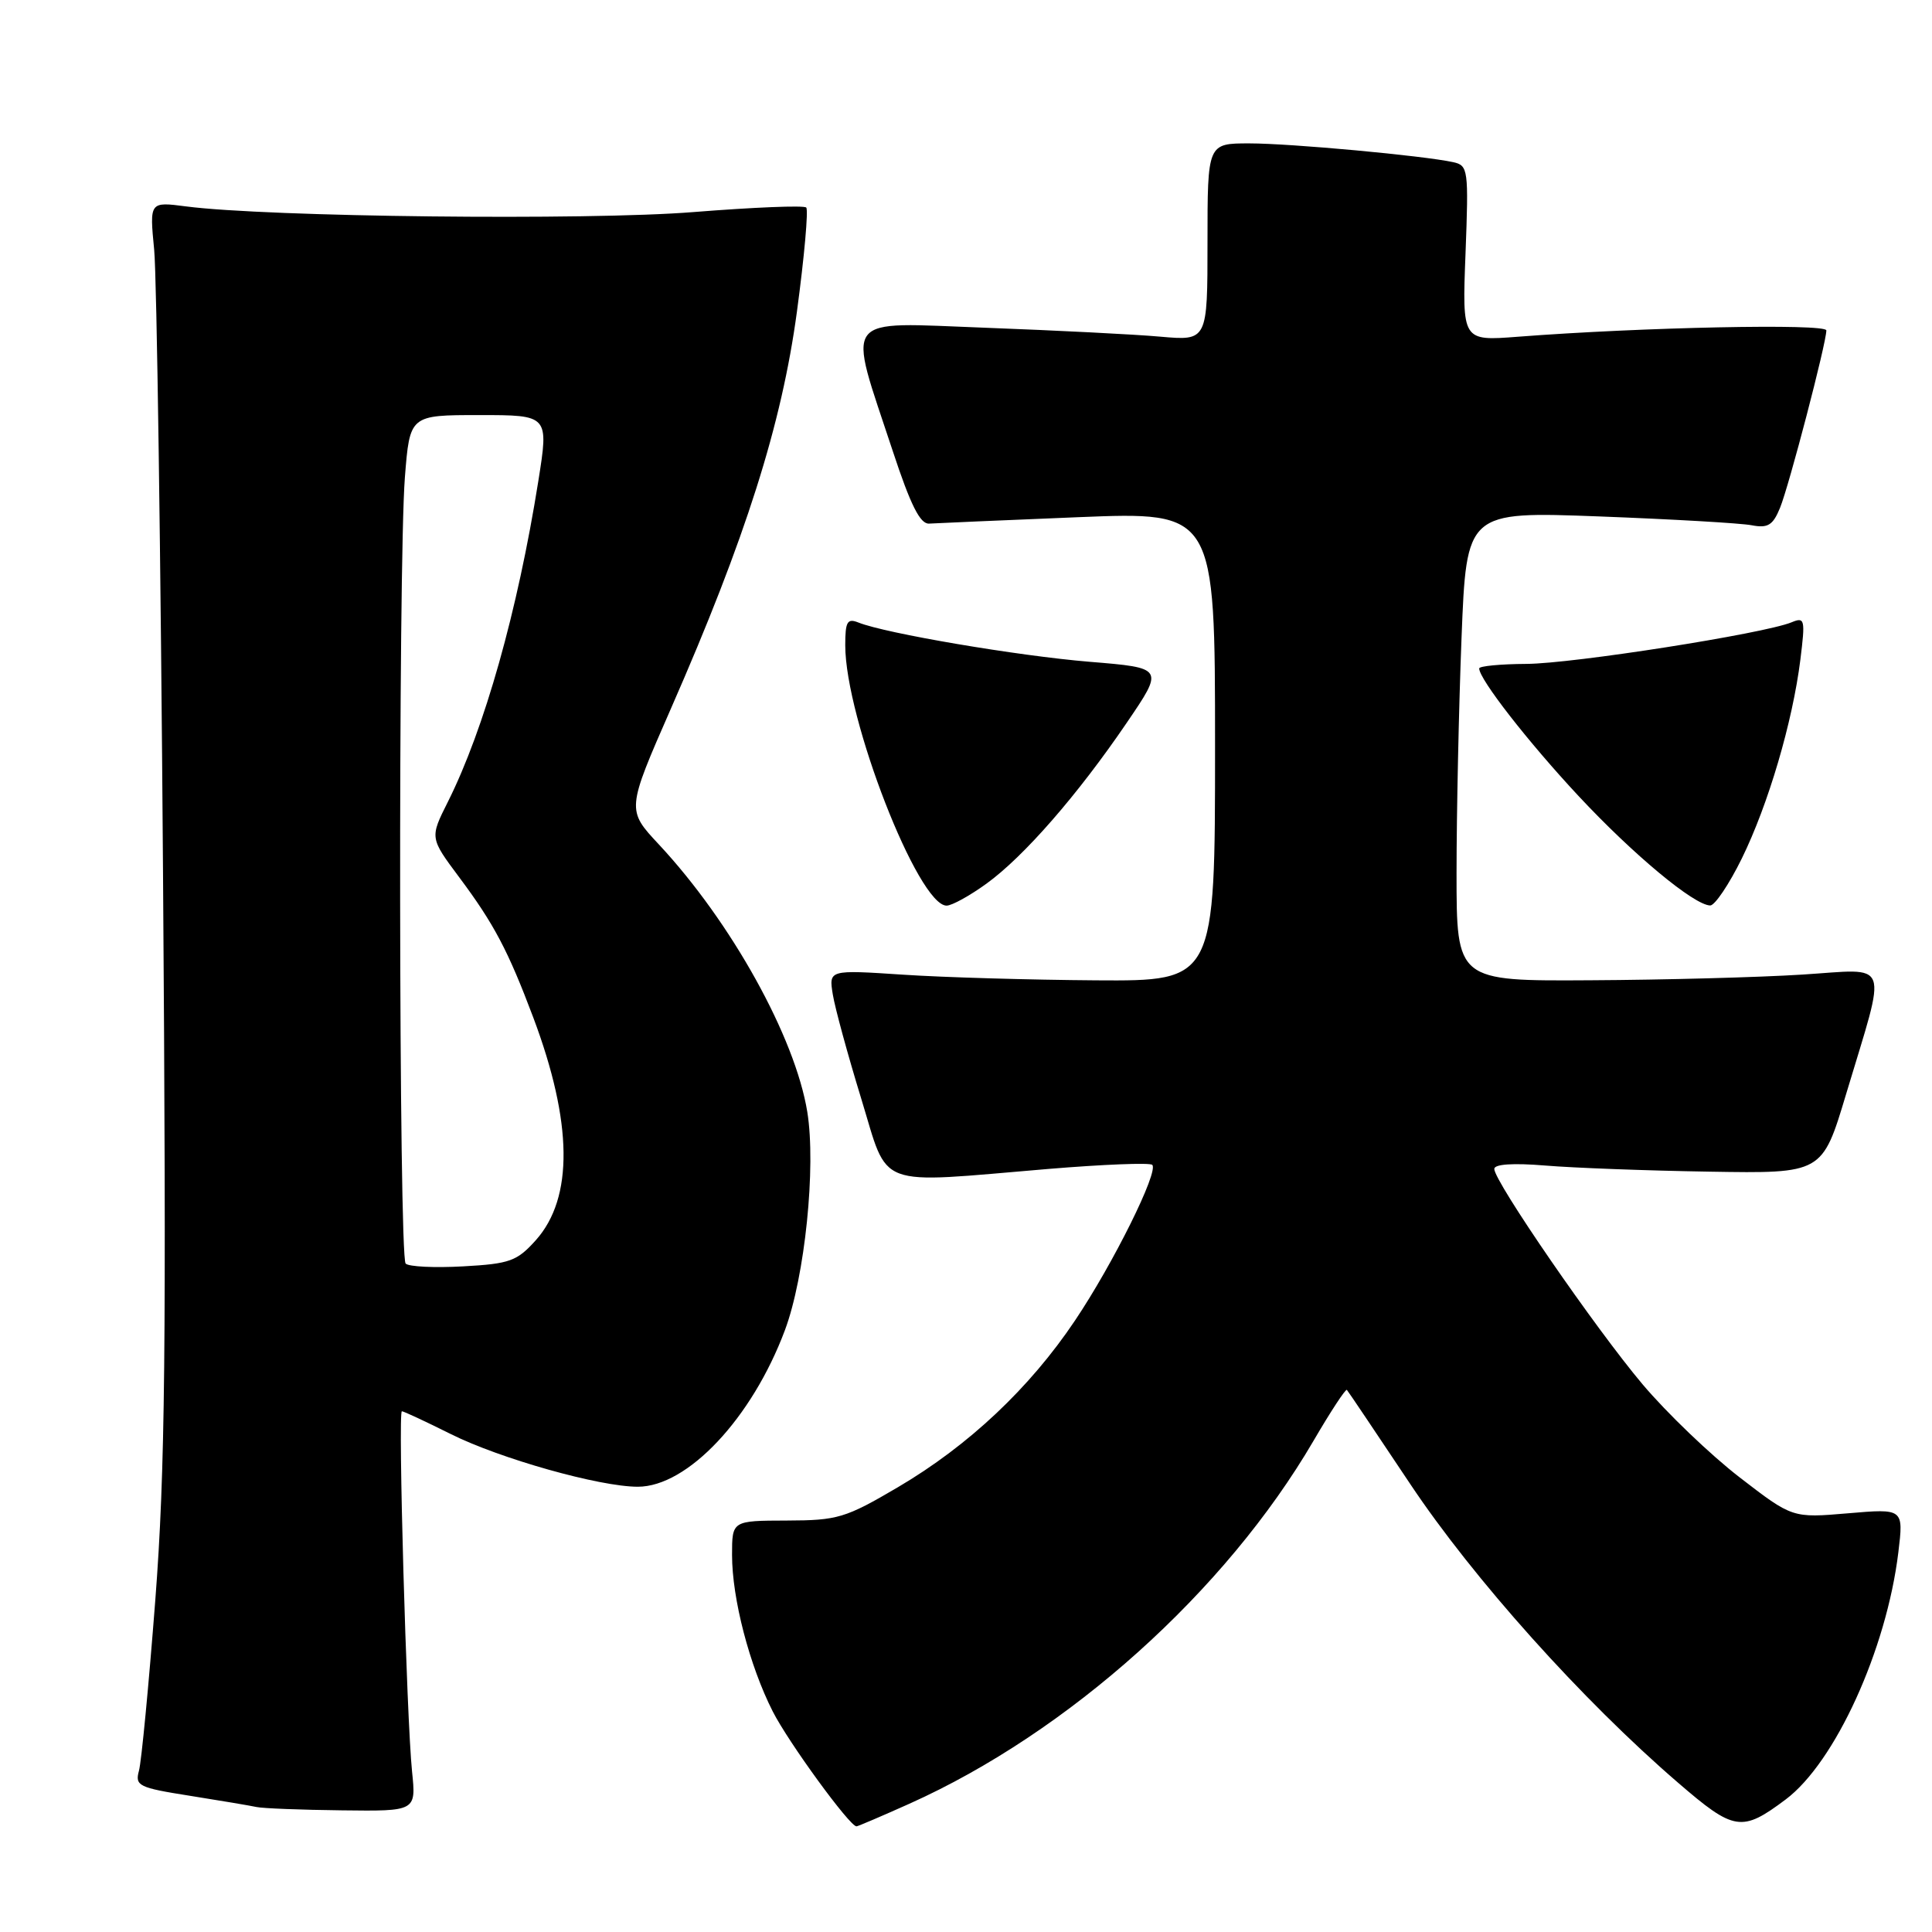<?xml version="1.0" encoding="UTF-8" standalone="no"?>
<!DOCTYPE svg PUBLIC "-//W3C//DTD SVG 1.1//EN" "http://www.w3.org/Graphics/SVG/1.1/DTD/svg11.dtd" >
<svg xmlns="http://www.w3.org/2000/svg" xmlns:xlink="http://www.w3.org/1999/xlink" version="1.1" viewBox="0 0 256 256">
 <g >
 <path fill="currentColor"
d=" M 120.51 239.00 C 141.62 229.52 162.40 210.86 174.05 190.91 C 176.32 187.02 178.31 183.99 178.47 184.17 C 178.64 184.35 182.41 189.97 186.87 196.65 C 195.22 209.17 209.67 225.30 222.33 236.20 C 229.79 242.64 230.79 242.80 236.61 238.44 C 243.16 233.53 249.97 218.60 251.54 205.70 C 252.24 199.89 252.24 199.89 244.87 200.52 C 237.50 201.15 237.50 201.15 230.50 195.75 C 226.65 192.78 220.87 187.24 217.65 183.43 C 211.40 176.02 198.00 156.56 198.00 154.89 C 198.00 154.25 200.51 154.09 204.75 154.44 C 208.46 154.75 218.24 155.12 226.48 155.25 C 241.46 155.50 241.46 155.50 244.61 145.00 C 250.08 126.77 250.68 128.40 238.78 129.14 C 233.12 129.50 220.51 129.84 210.75 129.89 C 193.00 130.00 193.00 130.00 193.00 115.66 C 193.00 107.77 193.30 93.77 193.66 84.54 C 194.32 67.77 194.32 67.77 211.91 68.43 C 221.59 68.80 230.67 69.32 232.11 69.60 C 234.25 70.01 234.92 69.60 235.86 67.30 C 237.06 64.37 242.00 45.45 242.00 43.78 C 242.00 42.85 217.55 43.35 201.12 44.62 C 193.74 45.19 193.74 45.19 194.19 33.57 C 194.61 22.46 194.54 21.93 192.57 21.49 C 188.58 20.62 171.02 19.00 165.54 19.00 C 160.00 19.00 160.00 19.00 160.00 32.08 C 160.00 45.16 160.00 45.16 153.75 44.61 C 150.31 44.30 139.90 43.78 130.62 43.43 C 111.22 42.72 112.23 41.37 118.31 59.81 C 120.66 66.94 121.93 69.47 123.12 69.38 C 124.01 69.32 132.90 68.94 142.87 68.53 C 161.00 67.80 161.00 67.80 161.00 98.90 C 161.00 130.00 161.00 130.00 145.25 129.90 C 136.59 129.84 125.07 129.51 119.66 129.15 C 109.82 128.50 109.82 128.50 110.35 131.77 C 110.64 133.56 112.33 139.75 114.10 145.52 C 117.83 157.67 115.65 156.84 138.92 154.89 C 146.18 154.29 152.37 154.04 152.68 154.35 C 153.56 155.23 147.50 167.45 142.44 174.98 C 136.44 183.93 128.33 191.56 119.00 197.05 C 112.01 201.16 111.00 201.46 104.25 201.48 C 97.00 201.50 97.00 201.50 97.00 206.04 C 97.00 211.83 99.31 220.70 102.39 226.77 C 104.48 230.88 112.58 242.00 113.49 242.00 C 113.67 242.00 116.83 240.65 120.51 239.00 Z  M 54.60 234.75 C 53.87 227.58 52.72 187.00 53.25 187.00 C 53.49 187.00 56.38 188.35 59.69 190.00 C 66.24 193.28 79.45 197.00 84.51 197.00 C 91.11 197.00 99.64 187.92 104.00 176.27 C 106.66 169.17 108.15 154.59 106.97 147.33 C 105.36 137.43 96.89 122.17 87.31 111.90 C 83.02 107.31 83.02 107.31 88.91 93.87 C 98.81 71.30 103.58 56.25 105.60 41.27 C 106.58 34.00 107.13 27.80 106.83 27.50 C 106.53 27.19 99.81 27.47 91.89 28.10 C 77.83 29.23 35.35 28.75 24.65 27.35 C 19.81 26.72 19.81 26.72 20.43 33.11 C 20.77 36.62 21.30 73.70 21.60 115.50 C 22.06 179.02 21.89 194.87 20.58 212.00 C 19.71 223.28 18.74 233.47 18.41 234.64 C 17.87 236.63 18.37 236.88 25.16 237.95 C 29.20 238.59 33.17 239.26 34.00 239.44 C 34.83 239.62 39.92 239.82 45.32 239.88 C 55.14 240.00 55.14 240.00 54.60 234.75 Z  M 130.71 117.09 C 135.66 113.51 142.78 105.35 149.30 95.77 C 154.25 88.50 154.25 88.50 144.37 87.69 C 134.83 86.90 117.34 83.93 113.75 82.49 C 112.27 81.90 112.00 82.36 112.00 85.50 C 112.00 95.19 121.66 120.00 125.43 120.00 C 126.13 120.00 128.50 118.69 130.71 117.09 Z  M 230.80 113.75 C 234.31 106.59 237.52 95.70 238.56 87.40 C 239.22 82.06 239.15 81.73 237.39 82.46 C 233.70 83.97 208.40 87.94 202.25 87.97 C 198.81 87.99 196.00 88.26 196.00 88.57 C 196.00 89.99 202.48 98.31 209.17 105.48 C 216.42 113.25 224.46 119.93 226.61 119.98 C 227.22 119.99 229.11 117.19 230.80 113.75 Z  M 53.75 167.43 C 52.84 166.50 52.75 74.83 53.65 63.25 C 54.30 55.00 54.30 55.00 63.51 55.00 C 72.72 55.00 72.72 55.00 71.33 63.75 C 68.59 80.96 64.19 96.58 59.34 106.26 C 56.95 111.02 56.95 111.02 60.86 116.26 C 65.46 122.42 67.32 125.95 70.66 134.82 C 75.89 148.74 76.01 158.71 71.01 164.32 C 68.51 167.11 67.56 167.46 61.37 167.80 C 57.59 168.01 54.16 167.85 53.75 167.43 Z "/>
</g>
</svg>
